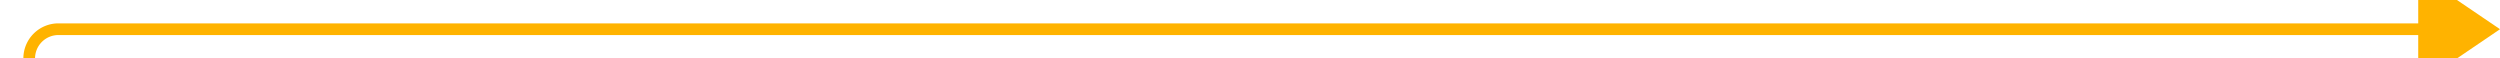 ﻿<?xml version="1.0" encoding="utf-8"?>
<svg version="1.1" xmlns:xlink="http://www.w3.org/1999/xlink" width="428px" height="10px" preserveAspectRatio="xMinYMid meet" viewBox="2222 577  428 8" xmlns="http://www.w3.org/2000/svg">
  <path d="M 1811 611  L 2222 611  A 5 5 0 0 0 2227 606 L 2227 586  A 5 5 0 0 1 2232 581 L 2638 581  " stroke-width="2" stroke="#ffb300" fill="none" />
  <path d="M 1808.5 607.5  A 3.5 3.5 0 0 0 1805 611 A 3.5 3.5 0 0 0 1808.5 614.5 A 3.5 3.5 0 0 0 1812 611 A 3.5 3.5 0 0 0 1808.5 607.5 Z M 1808.5 609.5  A 1.5 1.5 0 0 1 1810 611 A 1.5 1.5 0 0 1 1808.5 612.5 A 1.5 1.5 0 0 1 1807 611 A 1.5 1.5 0 0 1 1808.5 609.5 Z M 2636 590.5  L 2650 581  L 2636 571.5  L 2636 590.5  Z " fill-rule="nonzero" fill="#ffb300" stroke="none" />
</svg>